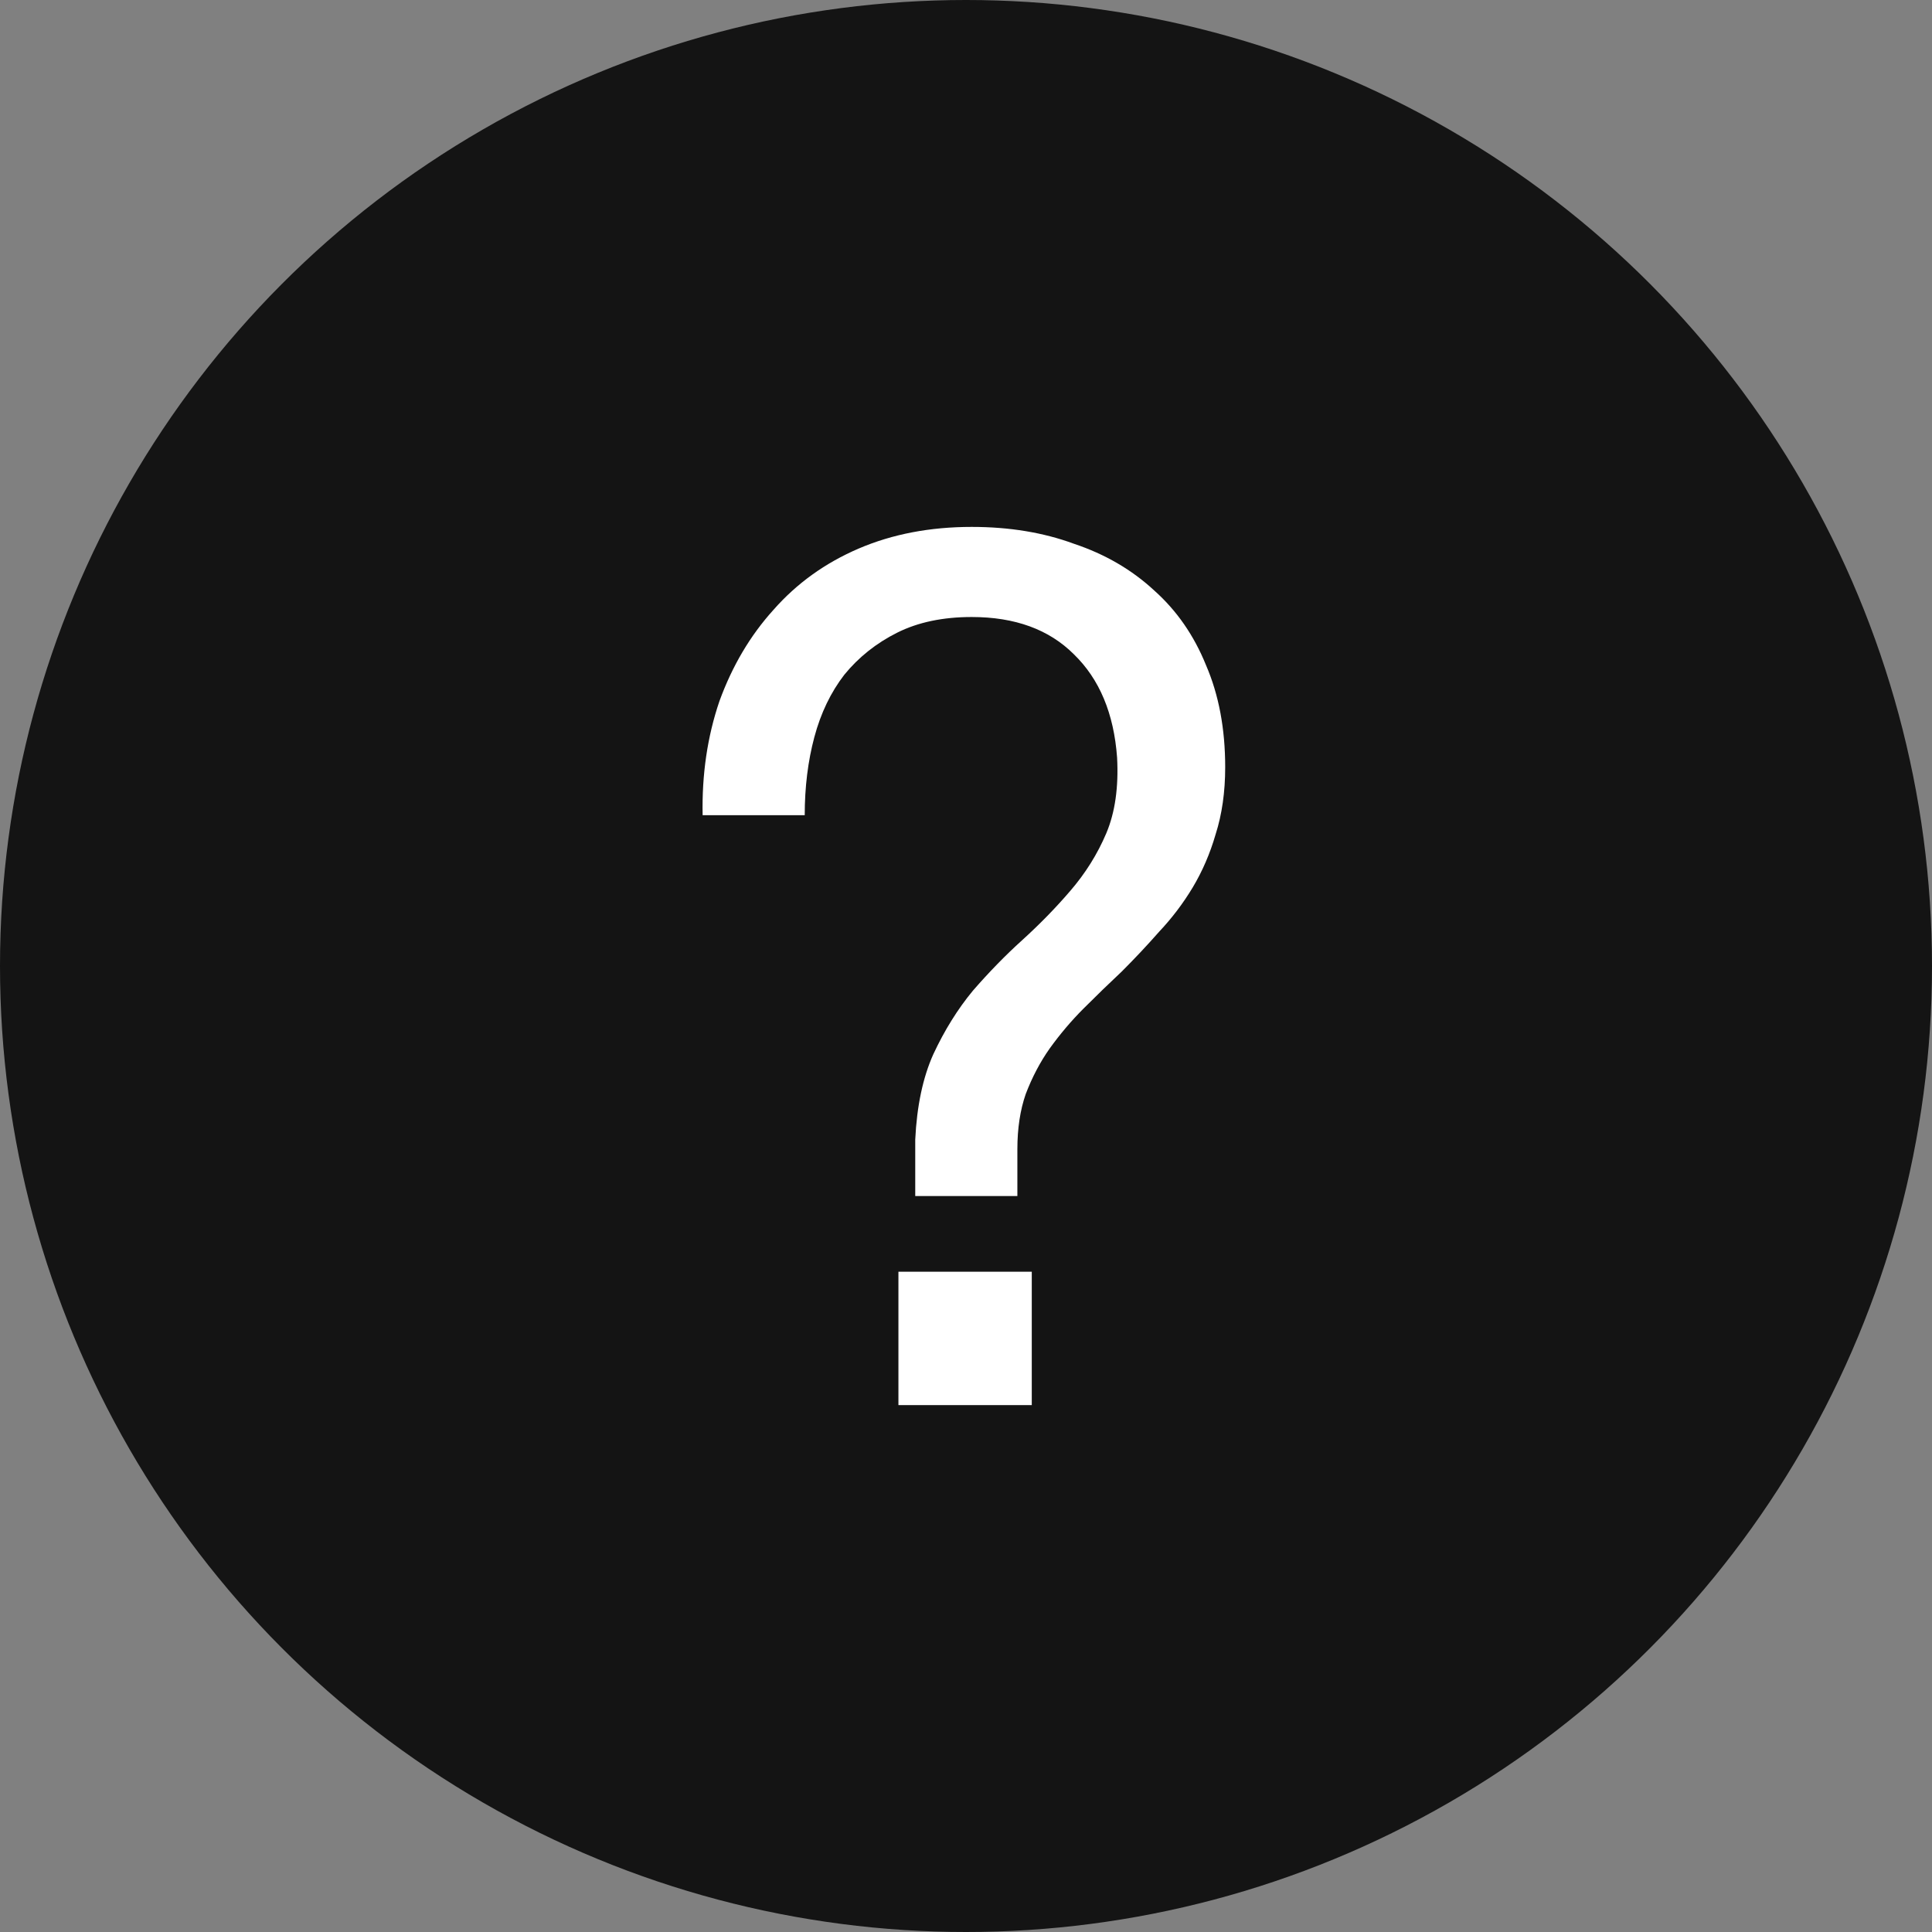 <svg width="44" height="44" viewBox="0 0 44 44" fill="none" xmlns="http://www.w3.org/2000/svg">
<rect x="0" y="0" width="44" height="44" fill="#808080" stroke="none"/>
<circle cx="22" cy="22" r="22" fill="#141414"/>
<path d="M20.461 28.963V32H23.498V28.963H20.461ZM16.002 18.566H18.327C18.327 17.928 18.4 17.335 18.546 16.788C18.692 16.241 18.92 15.767 19.23 15.365C19.558 14.964 19.96 14.645 20.434 14.408C20.908 14.171 21.474 14.052 22.13 14.052C23.115 14.052 23.89 14.335 24.456 14.9C25.04 15.466 25.368 16.25 25.441 17.253C25.477 17.928 25.395 18.503 25.195 18.977C24.994 19.451 24.72 19.889 24.374 20.29C24.046 20.673 23.681 21.047 23.279 21.412C22.896 21.758 22.523 22.141 22.158 22.561C21.811 22.98 21.51 23.464 21.255 24.011C21.018 24.54 20.881 25.187 20.844 25.953V27.239H23.17V26.172C23.17 25.698 23.234 25.279 23.361 24.914C23.507 24.531 23.69 24.184 23.909 23.874C24.146 23.546 24.401 23.245 24.675 22.971C24.967 22.679 25.258 22.397 25.55 22.123C25.842 21.831 26.125 21.53 26.398 21.22C26.69 20.91 26.946 20.573 27.165 20.208C27.383 19.843 27.557 19.442 27.684 19.004C27.83 18.548 27.903 18.037 27.903 17.472C27.903 16.596 27.757 15.821 27.465 15.146C27.192 14.472 26.8 13.906 26.289 13.45C25.778 12.976 25.167 12.62 24.456 12.383C23.763 12.128 22.988 12 22.13 12C21.182 12 20.325 12.164 19.558 12.492C18.792 12.821 18.145 13.286 17.616 13.888C17.087 14.472 16.677 15.165 16.385 15.967C16.111 16.77 15.983 17.636 16.002 18.566Z" fill="white"/>
</svg>
